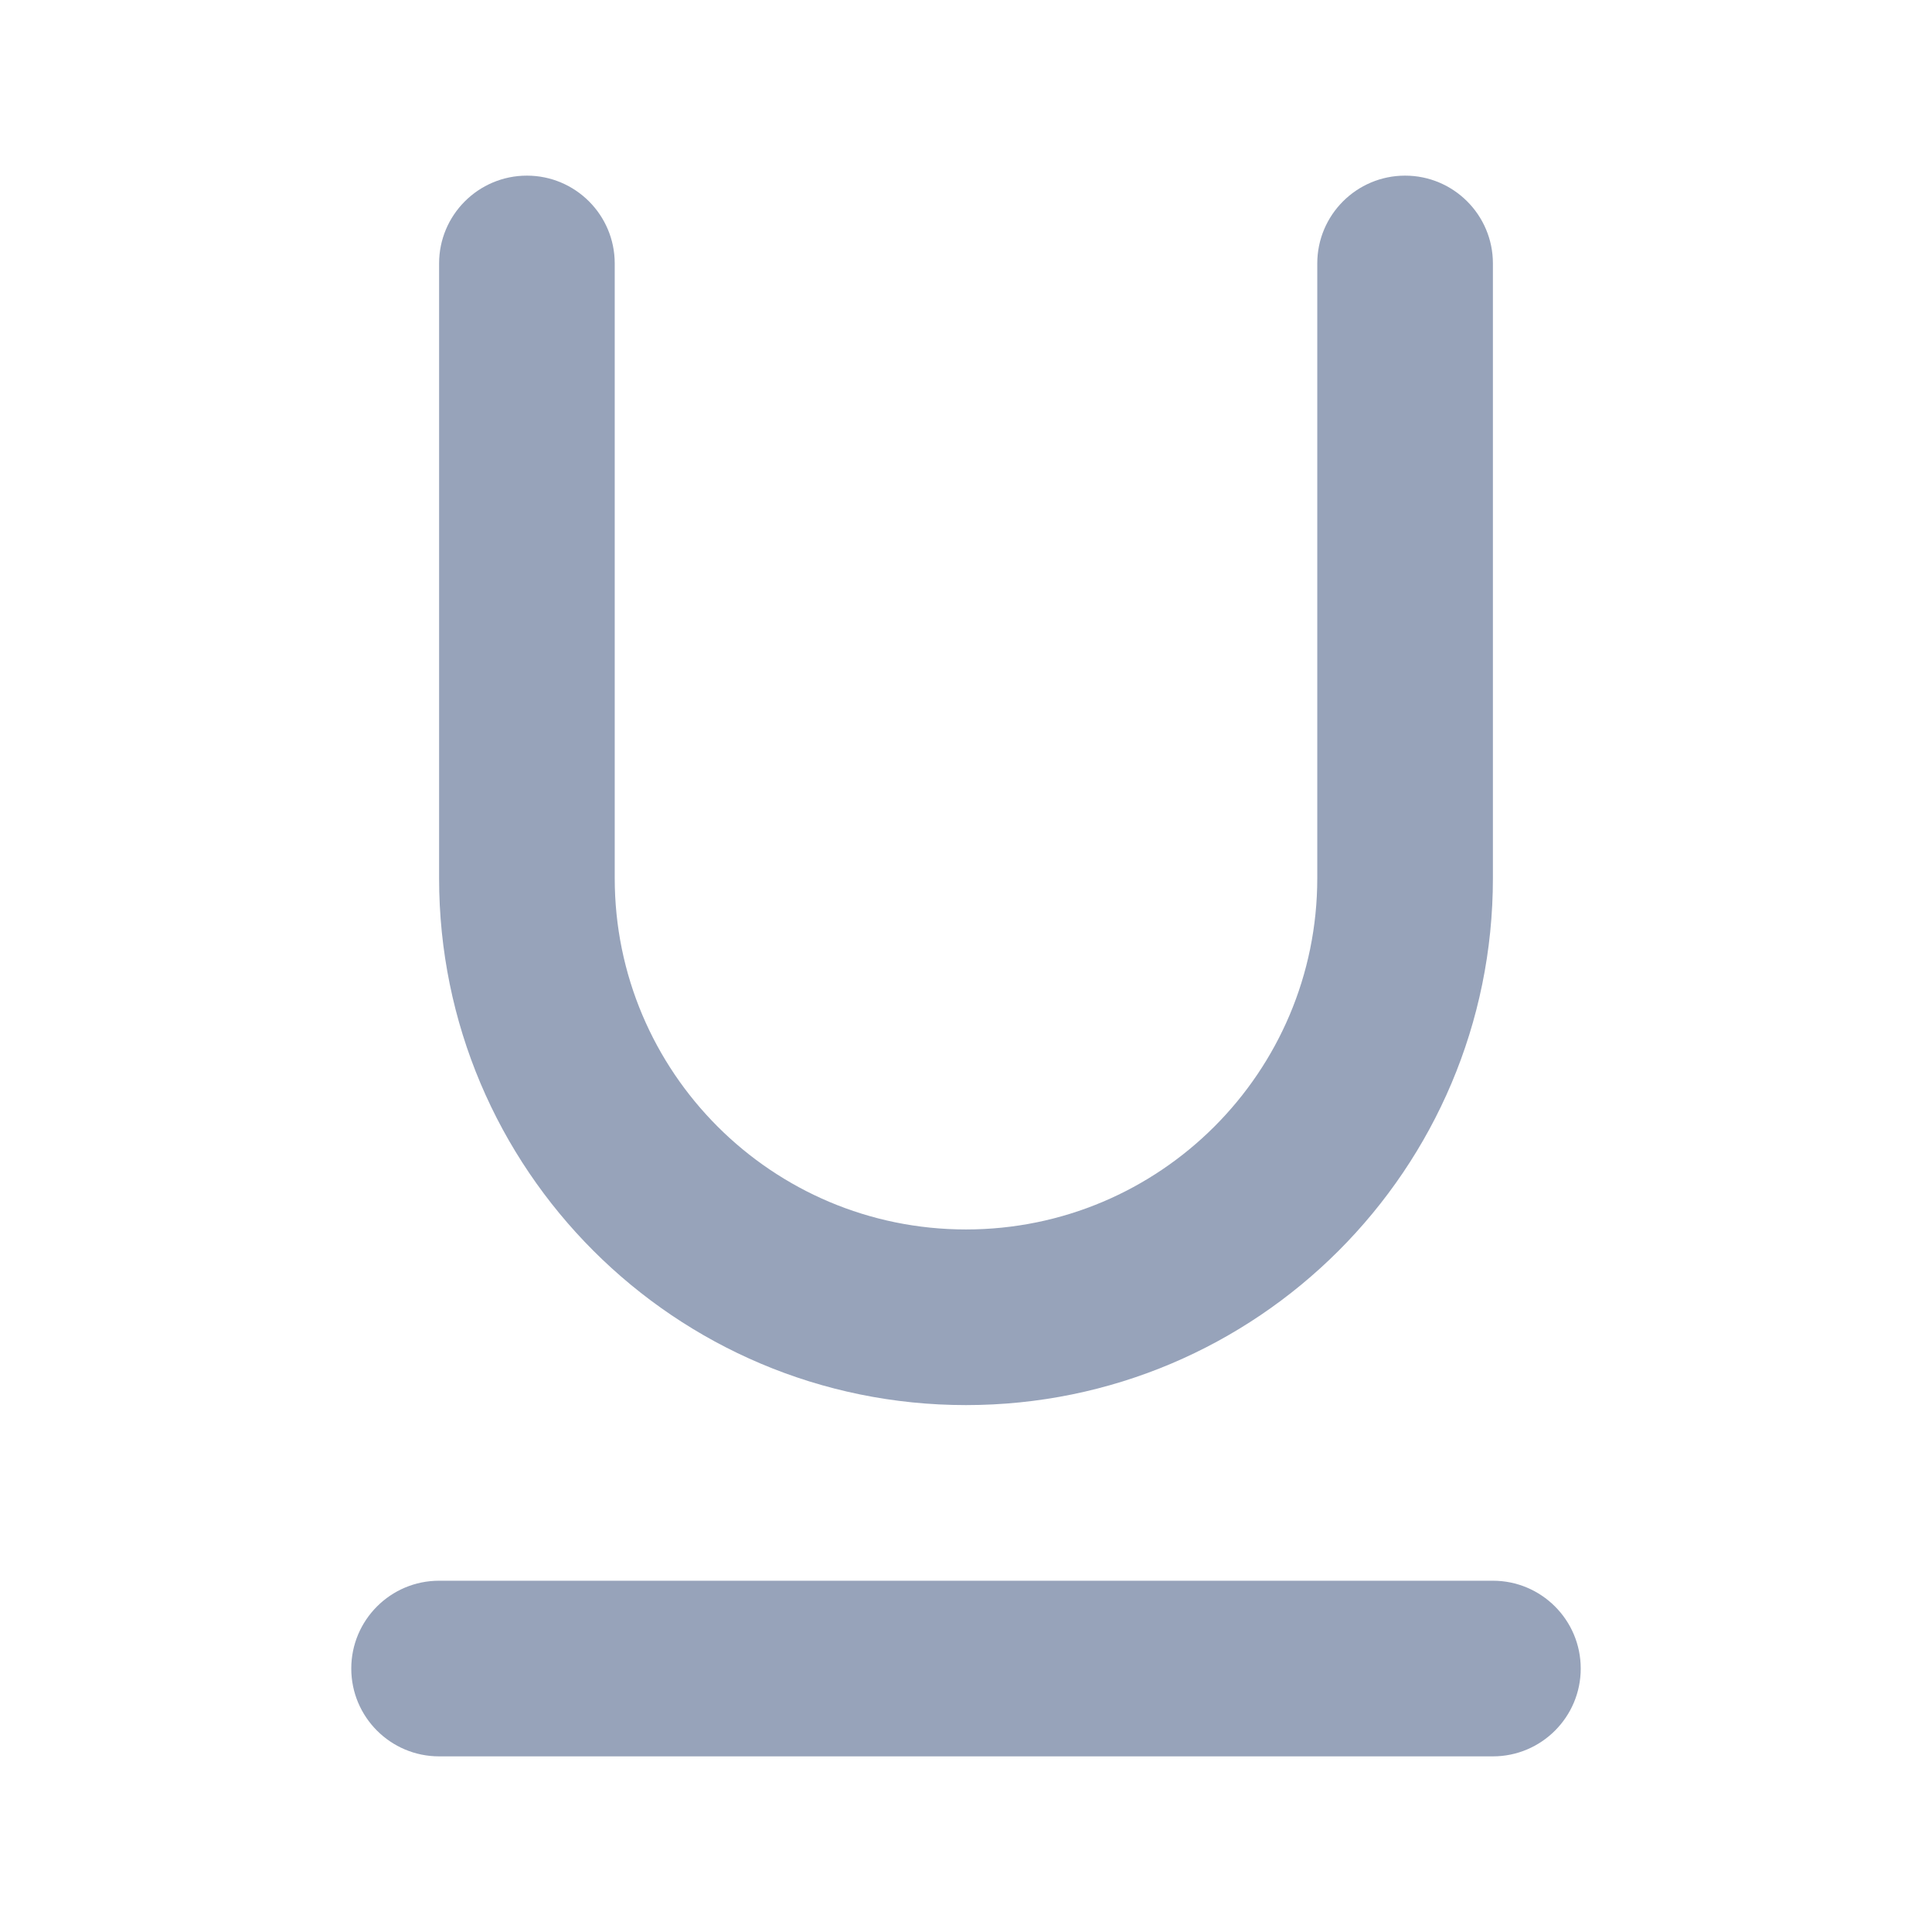 <svg width="22" height="22" viewBox="0 0 22 22" fill="none" xmlns="http://www.w3.org/2000/svg">
<path d="M5 3V10C5 13.314 7.686 16 11 16C14.314 16 17 13.314 17 10V3C17 2.448 16.552 2 16 2C15.448 2 15 2.448 15 3V10C15 12.209 13.209 14 11 14C8.791 14 7 12.209 7 10V3C7 2.448 6.552 2 6 2C5.448 2 5 2.448 5 3Z" fill="#97A3BA"/>
<path d="M5 18C4.448 18 4 18.448 4 19C4 19.552 4.448 20 5 20H17C17.552 20 18 19.552 18 19C18 18.448 17.552 18 17 18H5Z" fill="#97A3BA"/>
</svg>
